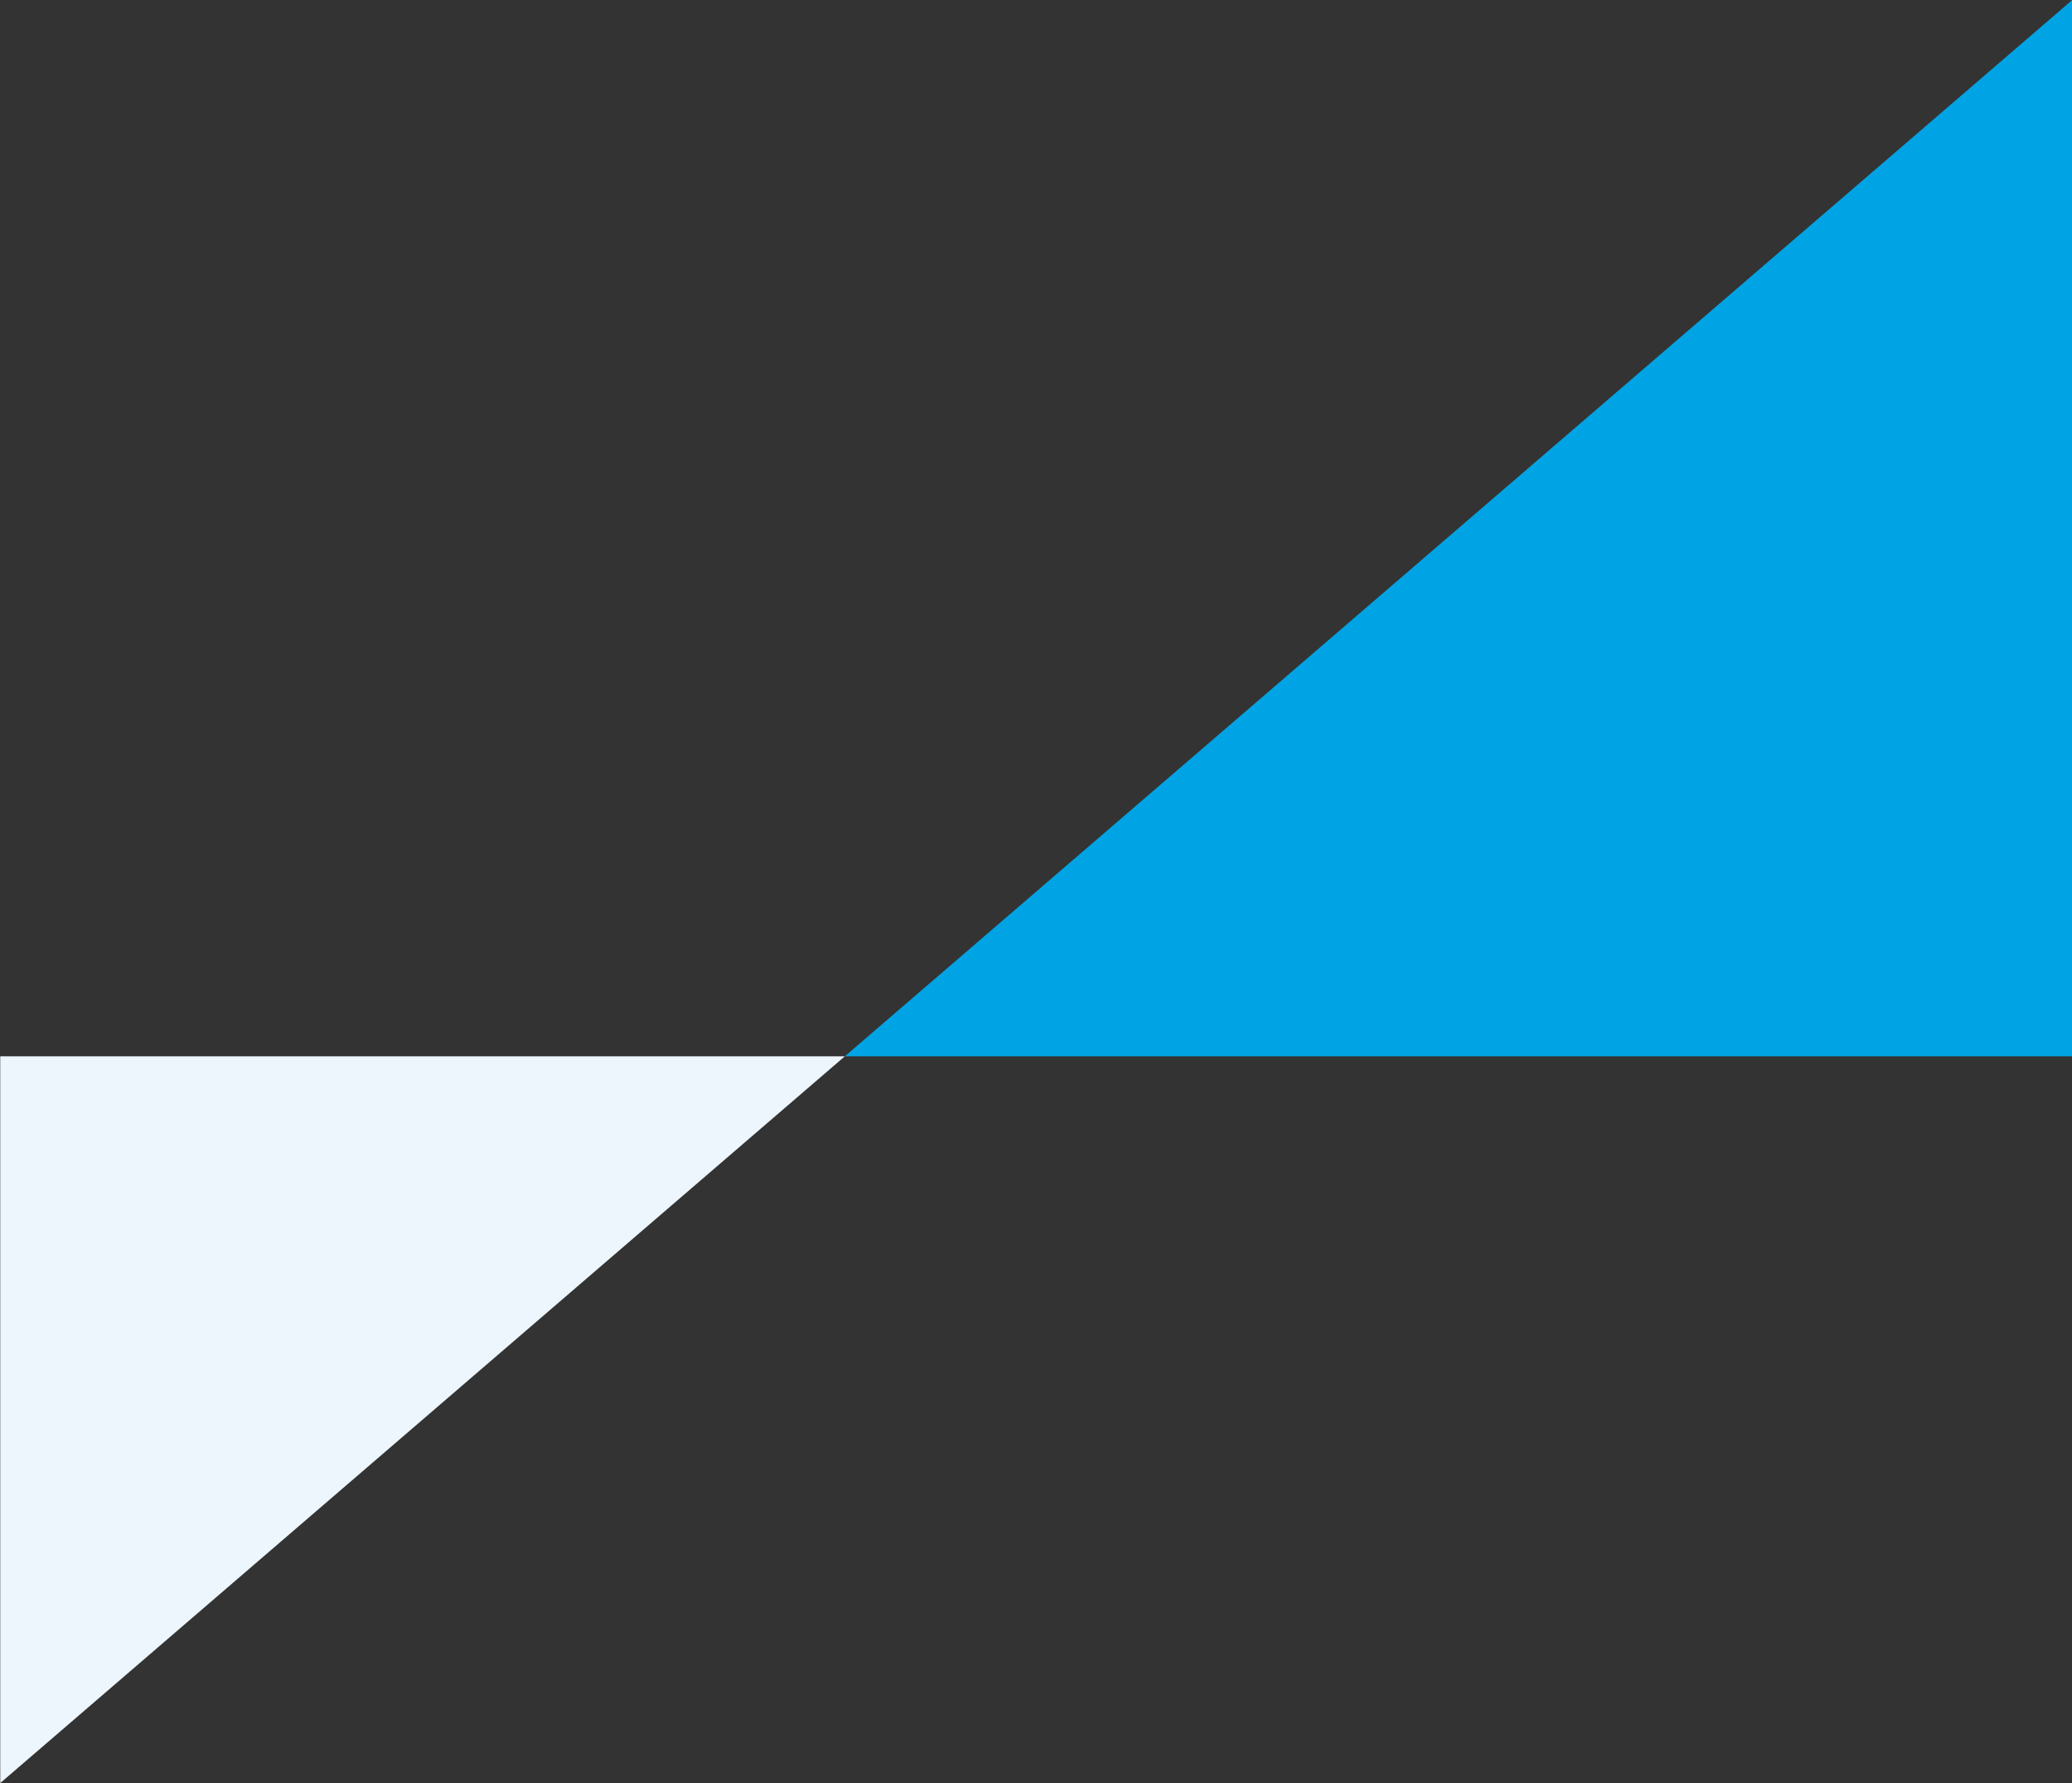 <?xml version="1.0" encoding="utf-8"?>
<!-- Generator: Adobe Illustrator 24.0.0, SVG Export Plug-In . SVG Version: 6.00 Build 0)  -->
<svg version="1.1" id="Layer_1" xmlns="http://www.w3.org/2000/svg" xmlns:xlink="http://www.w3.org/1999/xlink" x="0px" y="0px"
	 viewBox="0 0 3229 2778.3" style="enable-background:new 0 0 3229 2778.3;" xml:space="preserve">
<rect x="0" y="0" width="3229" height="2778.3" fill="#333333" stroke="none"/>
<style type="text/css">
	.st0{fill-rule:evenodd;clip-rule:evenodd;fill:#EDF6FC;}
	.st1{fill-rule:evenodd;clip-rule:evenodd;fill:#00A4E4;}
</style>
<polygon class="st0" points="0.4,2778.3 0.4,1645.9 1316.6,1645.9 "/>
<polygon class="st1" points="3229.4,0 3229.4,1645.9 1316.6,1645.9 "/>
<title>Triangle-TR</title>
</svg>
